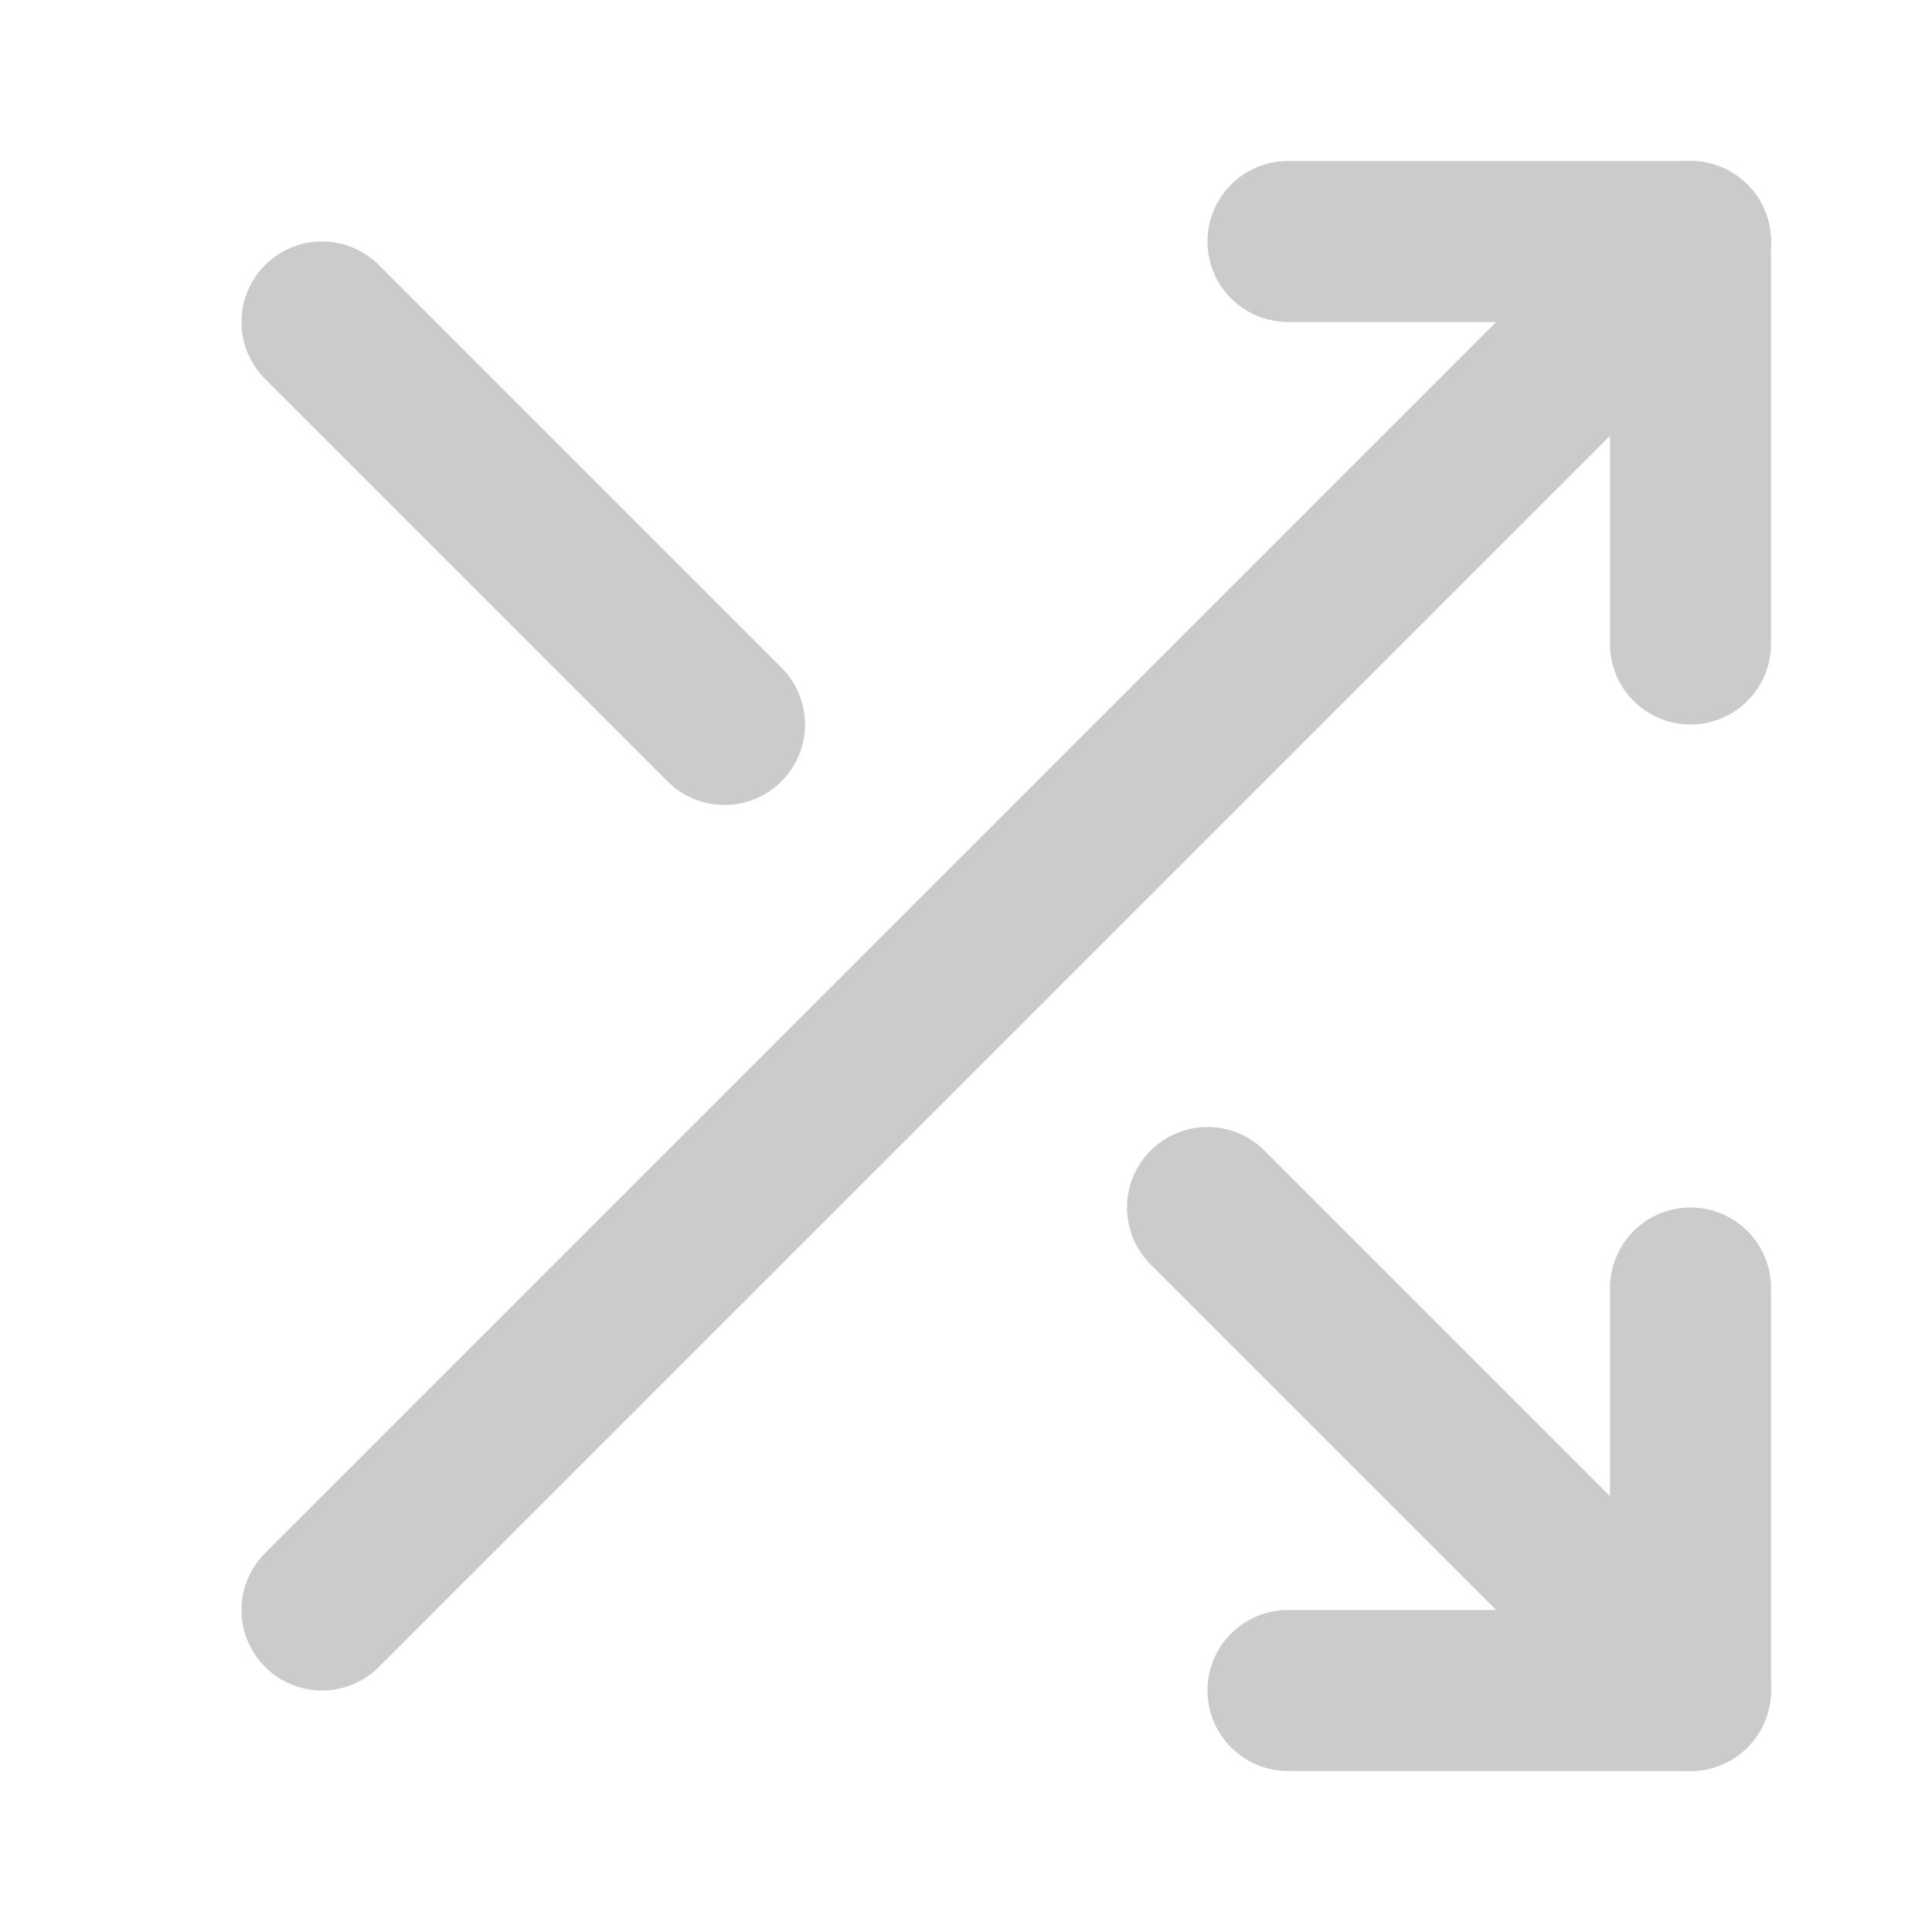 <svg width="24" height="24" viewBox="0 0 24 24" fill="none" xmlns="http://www.w3.org/2000/svg">
<path d="M16 3H21V8" stroke="#CBCBCB" stroke-width="2" stroke-linecap="round" stroke-linejoin="round"/>
<path d="M4 20L21 3" stroke="#CBCBCB" stroke-width="2" stroke-linecap="round" stroke-linejoin="round"/>
<path d="M21 16V21H16" stroke="#CBCBCB" stroke-width="2" stroke-linecap="round" stroke-linejoin="round"/>
<path d="M15 15L21 21" stroke="#CBCBCB" stroke-width="2" stroke-linecap="round" stroke-linejoin="round"/>
<path d="M4 4L9 9" stroke="#CBCBCB" stroke-width="2" stroke-linecap="round" stroke-linejoin="round"/>
</svg>
